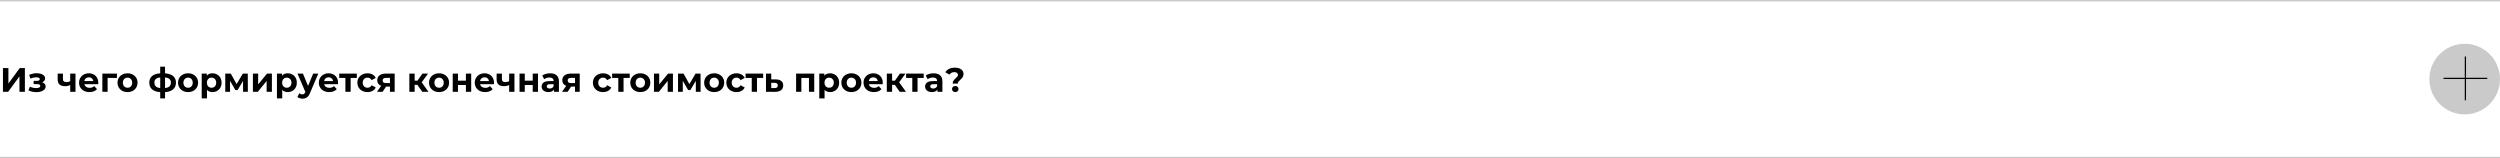 <svg width="1770" height="112" viewBox="0 0 1770 112" fill="none" xmlns="http://www.w3.org/2000/svg">
<ellipse cx="1745" cy="56" rx="25" ry="25" fill="#CACACA"/>
<path fill-rule="evenodd" clip-rule="evenodd" d="M1745.06 55.057L1745.06 40L1745.94 40L1745.94 55.057L1753.88 55.057L1761 55.057V55.943L1745.94 55.943L1745.94 71L1745.06 71L1745.06 55.943L1730 55.943L1730 55.057L1745.06 55.057Z" fill="black"/>
<path d="M2.088 48.2H5.952V59.144L13.968 48.2H17.616V65H13.776V54.08L5.76 65H2.088V48.2ZM29.887 58.28C30.655 58.52 31.247 58.888 31.663 59.384C32.095 59.88 32.311 60.472 32.311 61.16C32.311 61.976 32.031 62.696 31.471 63.32C30.911 63.928 30.143 64.4 29.167 64.736C28.191 65.072 27.087 65.24 25.855 65.24C24.847 65.24 23.855 65.136 22.879 64.928C21.903 64.72 20.999 64.408 20.167 63.992L21.175 61.376C22.535 62.032 24.039 62.36 25.687 62.36C26.567 62.36 27.255 62.232 27.751 61.976C28.263 61.704 28.519 61.328 28.519 60.848C28.519 60.432 28.343 60.12 27.991 59.912C27.639 59.688 27.127 59.576 26.455 59.576H23.815V57.248H26.119C26.775 57.248 27.279 57.144 27.631 56.936C27.983 56.728 28.159 56.424 28.159 56.024C28.159 55.608 27.935 55.288 27.487 55.064C27.055 54.84 26.431 54.728 25.615 54.728C24.367 54.728 23.007 55.024 21.535 55.616L20.623 53.024C22.415 52.24 24.159 51.848 25.855 51.848C27.023 51.848 28.063 51.992 28.975 52.28C29.903 52.568 30.631 52.992 31.159 53.552C31.687 54.096 31.951 54.736 31.951 55.472C31.951 56.08 31.767 56.632 31.399 57.128C31.031 57.608 30.527 57.992 29.887 58.28ZM53.447 52.088V65H49.703V60.2C48.615 60.744 47.415 61.016 46.103 61.016C44.359 61.016 43.039 60.624 42.143 59.84C41.263 59.04 40.823 57.808 40.823 56.144V52.088H44.567V55.904C44.567 56.688 44.767 57.256 45.167 57.608C45.583 57.96 46.175 58.136 46.943 58.136C47.919 58.136 48.839 57.928 49.703 57.512V52.088H53.447ZM69.594 58.592C69.594 58.64 69.57 58.976 69.522 59.6H59.754C59.93 60.4 60.346 61.032 61.002 61.496C61.658 61.96 62.474 62.192 63.45 62.192C64.122 62.192 64.714 62.096 65.226 61.904C65.754 61.696 66.242 61.376 66.69 60.944L68.682 63.104C67.466 64.496 65.69 65.192 63.354 65.192C61.898 65.192 60.61 64.912 59.49 64.352C58.37 63.776 57.506 62.984 56.898 61.976C56.29 60.968 55.986 59.824 55.986 58.544C55.986 57.28 56.282 56.144 56.874 55.136C57.482 54.112 58.306 53.32 59.346 52.76C60.402 52.184 61.578 51.896 62.874 51.896C64.138 51.896 65.282 52.168 66.306 52.712C67.33 53.256 68.13 54.04 68.706 55.064C69.298 56.072 69.594 57.248 69.594 58.592ZM62.898 54.728C62.05 54.728 61.338 54.968 60.762 55.448C60.186 55.928 59.834 56.584 59.706 57.416H66.066C65.938 56.6 65.586 55.952 65.01 55.472C64.434 54.976 63.73 54.728 62.898 54.728ZM82.808 55.16H76.184V65H72.464V52.088H82.808V55.16ZM90.301 65.192C88.941 65.192 87.717 64.912 86.629 64.352C85.557 63.776 84.717 62.984 84.109 61.976C83.501 60.968 83.197 59.824 83.197 58.544C83.197 57.264 83.501 56.12 84.109 55.112C84.717 54.104 85.557 53.32 86.629 52.76C87.717 52.184 88.941 51.896 90.301 51.896C91.661 51.896 92.877 52.184 93.949 52.76C95.021 53.32 95.861 54.104 96.469 55.112C97.077 56.12 97.381 57.264 97.381 58.544C97.381 59.824 97.077 60.968 96.469 61.976C95.861 62.984 95.021 63.776 93.949 64.352C92.877 64.912 91.661 65.192 90.301 65.192ZM90.301 62.12C91.261 62.12 92.045 61.8 92.653 61.16C93.277 60.504 93.589 59.632 93.589 58.544C93.589 57.456 93.277 56.592 92.653 55.952C92.045 55.296 91.261 54.968 90.301 54.968C89.341 54.968 88.549 55.296 87.925 55.952C87.301 56.592 86.989 57.456 86.989 58.544C86.989 59.632 87.301 60.504 87.925 61.16C88.549 61.8 89.341 62.12 90.301 62.12ZM124.585 58.496C124.585 60.496 123.913 62.08 122.569 63.248C121.241 64.4 119.337 65.064 116.857 65.24V69.656H113.425V65.24C110.945 65.064 109.033 64.408 107.689 63.272C106.361 62.12 105.697 60.528 105.697 58.496C105.697 56.496 106.353 54.944 107.665 53.84C108.993 52.736 110.913 52.096 113.425 51.92V47.192H116.857V51.92C119.337 52.096 121.241 52.744 122.569 53.864C123.913 54.984 124.585 56.528 124.585 58.496ZM109.321 58.496C109.321 59.648 109.649 60.536 110.305 61.16C110.961 61.784 112.001 62.176 113.425 62.336V54.824C112.001 54.968 110.961 55.344 110.305 55.952C109.649 56.544 109.321 57.392 109.321 58.496ZM116.857 62.336C118.281 62.176 119.321 61.784 119.977 61.16C120.649 60.536 120.985 59.648 120.985 58.496C120.985 57.392 120.649 56.544 119.977 55.952C119.321 55.344 118.281 54.968 116.857 54.824V62.336ZM133.168 65.192C131.808 65.192 130.584 64.912 129.496 64.352C128.424 63.776 127.584 62.984 126.976 61.976C126.368 60.968 126.064 59.824 126.064 58.544C126.064 57.264 126.368 56.12 126.976 55.112C127.584 54.104 128.424 53.32 129.496 52.76C130.584 52.184 131.808 51.896 133.168 51.896C134.528 51.896 135.744 52.184 136.816 52.76C137.888 53.32 138.728 54.104 139.336 55.112C139.944 56.12 140.248 57.264 140.248 58.544C140.248 59.824 139.944 60.968 139.336 61.976C138.728 62.984 137.888 63.776 136.816 64.352C135.744 64.912 134.528 65.192 133.168 65.192ZM133.168 62.12C134.128 62.12 134.912 61.8 135.52 61.16C136.144 60.504 136.456 59.632 136.456 58.544C136.456 57.456 136.144 56.592 135.52 55.952C134.912 55.296 134.128 54.968 133.168 54.968C132.208 54.968 131.416 55.296 130.792 55.952C130.168 56.592 129.856 57.456 129.856 58.544C129.856 59.632 130.168 60.504 130.792 61.16C131.416 61.8 132.208 62.12 133.168 62.12ZM150.431 51.896C151.631 51.896 152.719 52.176 153.695 52.736C154.687 53.28 155.463 54.056 156.023 55.064C156.583 56.056 156.863 57.216 156.863 58.544C156.863 59.872 156.583 61.04 156.023 62.048C155.463 63.04 154.687 63.816 153.695 64.376C152.719 64.92 151.631 65.192 150.431 65.192C148.783 65.192 147.487 64.672 146.543 63.632V69.656H142.799V52.088H146.375V53.576C147.303 52.456 148.655 51.896 150.431 51.896ZM149.783 62.12C150.743 62.12 151.527 61.8 152.135 61.16C152.759 60.504 153.071 59.632 153.071 58.544C153.071 57.456 152.759 56.592 152.135 55.952C151.527 55.296 150.743 54.968 149.783 54.968C148.823 54.968 148.031 55.296 147.407 55.952C146.799 56.592 146.495 57.456 146.495 58.544C146.495 59.632 146.799 60.504 147.407 61.16C148.031 61.8 148.823 62.12 149.783 62.12ZM172.088 65V57.272L168.224 63.752H166.64L162.872 57.248V65H159.488V52.088H163.4L167.528 59.552L171.92 52.088H175.424L175.472 65H172.088ZM179.058 52.088H182.778V59.768L189.066 52.088H192.498V65H188.778V57.32L182.514 65H179.058V52.088ZM203.705 51.896C204.905 51.896 205.993 52.176 206.969 52.736C207.961 53.28 208.737 54.056 209.297 55.064C209.857 56.056 210.137 57.216 210.137 58.544C210.137 59.872 209.857 61.04 209.297 62.048C208.737 63.04 207.961 63.816 206.969 64.376C205.993 64.92 204.905 65.192 203.705 65.192C202.057 65.192 200.761 64.672 199.817 63.632V69.656H196.073V52.088H199.649V53.576C200.577 52.456 201.929 51.896 203.705 51.896ZM203.057 62.12C204.017 62.12 204.801 61.8 205.409 61.16C206.033 60.504 206.345 59.632 206.345 58.544C206.345 57.456 206.033 56.592 205.409 55.952C204.801 55.296 204.017 54.968 203.057 54.968C202.097 54.968 201.305 55.296 200.681 55.952C200.073 56.592 199.769 57.456 199.769 58.544C199.769 59.632 200.073 60.504 200.681 61.16C201.305 61.8 202.097 62.12 203.057 62.12ZM225.345 52.088L219.513 65.792C218.921 67.28 218.185 68.328 217.305 68.936C216.441 69.544 215.393 69.848 214.161 69.848C213.489 69.848 212.825 69.744 212.169 69.536C211.513 69.328 210.977 69.04 210.561 68.672L211.929 66.008C212.217 66.264 212.545 66.464 212.913 66.608C213.297 66.752 213.673 66.824 214.041 66.824C214.553 66.824 214.969 66.696 215.289 66.44C215.609 66.2 215.897 65.792 216.153 65.216L216.201 65.096L210.609 52.088H214.473L218.097 60.848L221.745 52.088H225.345ZM239.352 58.592C239.352 58.64 239.328 58.976 239.28 59.6H229.512C229.688 60.4 230.104 61.032 230.76 61.496C231.416 61.96 232.232 62.192 233.208 62.192C233.88 62.192 234.472 62.096 234.984 61.904C235.512 61.696 236 61.376 236.448 60.944L238.44 63.104C237.224 64.496 235.448 65.192 233.112 65.192C231.656 65.192 230.368 64.912 229.248 64.352C228.128 63.776 227.264 62.984 226.656 61.976C226.048 60.968 225.744 59.824 225.744 58.544C225.744 57.28 226.04 56.144 226.632 55.136C227.24 54.112 228.064 53.32 229.104 52.76C230.16 52.184 231.336 51.896 232.632 51.896C233.896 51.896 235.04 52.168 236.064 52.712C237.088 53.256 237.888 54.04 238.464 55.064C239.056 56.072 239.352 57.248 239.352 58.592ZM232.656 54.728C231.808 54.728 231.096 54.968 230.52 55.448C229.944 55.928 229.592 56.584 229.464 57.416H235.824C235.696 56.6 235.344 55.952 234.768 55.472C234.192 54.976 233.488 54.728 232.656 54.728ZM252.625 55.16H248.257V65H244.537V55.16H240.169V52.088H252.625V55.16ZM260.225 65.192C258.849 65.192 257.609 64.912 256.505 64.352C255.417 63.776 254.561 62.984 253.937 61.976C253.329 60.968 253.025 59.824 253.025 58.544C253.025 57.264 253.329 56.12 253.937 55.112C254.561 54.104 255.417 53.32 256.505 52.76C257.609 52.184 258.849 51.896 260.225 51.896C261.585 51.896 262.769 52.184 263.777 52.76C264.801 53.32 265.545 54.128 266.009 55.184L263.105 56.744C262.433 55.56 261.465 54.968 260.201 54.968C259.225 54.968 258.417 55.288 257.777 55.928C257.137 56.568 256.817 57.44 256.817 58.544C256.817 59.648 257.137 60.52 257.777 61.16C258.417 61.8 259.225 62.12 260.201 62.12C261.481 62.12 262.449 61.528 263.105 60.344L266.009 61.928C265.545 62.952 264.801 63.752 263.777 64.328C262.769 64.904 261.585 65.192 260.225 65.192ZM279.428 52.088V65H276.092V61.304H273.332L270.884 65H266.9L269.852 60.776C268.956 60.424 268.268 59.92 267.788 59.264C267.324 58.592 267.092 57.784 267.092 56.84C267.092 55.32 267.636 54.152 268.724 53.336C269.828 52.504 271.34 52.088 273.26 52.088H279.428ZM273.332 55.136C272.532 55.136 271.924 55.28 271.508 55.568C271.108 55.856 270.908 56.32 270.908 56.96C270.908 57.6 271.1 58.072 271.484 58.376C271.884 58.664 272.484 58.808 273.284 58.808H276.092V55.136H273.332ZM295.511 60.104H293.567V65H289.823V52.088H293.567V57.104H295.583L299.087 52.088H303.071L298.559 58.28L303.383 65H298.967L295.511 60.104ZM310.871 65.192C309.511 65.192 308.287 64.912 307.199 64.352C306.127 63.776 305.287 62.984 304.679 61.976C304.071 60.968 303.767 59.824 303.767 58.544C303.767 57.264 304.071 56.12 304.679 55.112C305.287 54.104 306.127 53.32 307.199 52.76C308.287 52.184 309.511 51.896 310.871 51.896C312.231 51.896 313.447 52.184 314.519 52.76C315.591 53.32 316.431 54.104 317.039 55.112C317.647 56.12 317.951 57.264 317.951 58.544C317.951 59.824 317.647 60.968 317.039 61.976C316.431 62.984 315.591 63.776 314.519 64.352C313.447 64.912 312.231 65.192 310.871 65.192ZM310.871 62.12C311.831 62.12 312.615 61.8 313.223 61.16C313.847 60.504 314.159 59.632 314.159 58.544C314.159 57.456 313.847 56.592 313.223 55.952C312.615 55.296 311.831 54.968 310.871 54.968C309.911 54.968 309.119 55.296 308.495 55.952C307.871 56.592 307.559 57.456 307.559 58.544C307.559 59.632 307.871 60.504 308.495 61.16C309.119 61.8 309.911 62.12 310.871 62.12ZM320.527 52.088H324.247V57.128H329.863V52.088H333.607V65H329.863V60.176H324.247V65H320.527V52.088ZM349.743 58.592C349.743 58.64 349.719 58.976 349.671 59.6H339.903C340.079 60.4 340.495 61.032 341.151 61.496C341.807 61.96 342.623 62.192 343.599 62.192C344.271 62.192 344.863 62.096 345.375 61.904C345.903 61.696 346.391 61.376 346.839 60.944L348.831 63.104C347.615 64.496 345.839 65.192 343.503 65.192C342.047 65.192 340.759 64.912 339.639 64.352C338.519 63.776 337.655 62.984 337.047 61.976C336.439 60.968 336.135 59.824 336.135 58.544C336.135 57.28 336.431 56.144 337.023 55.136C337.631 54.112 338.455 53.32 339.495 52.76C340.551 52.184 341.727 51.896 343.023 51.896C344.287 51.896 345.431 52.168 346.455 52.712C347.479 53.256 348.279 54.04 348.855 55.064C349.447 56.072 349.743 57.248 349.743 58.592ZM343.047 54.728C342.199 54.728 341.487 54.968 340.911 55.448C340.335 55.928 339.983 56.584 339.855 57.416H346.215C346.087 56.6 345.735 55.952 345.159 55.472C344.583 54.976 343.879 54.728 343.047 54.728ZM364.229 52.088V65H360.485V60.2C359.397 60.744 358.197 61.016 356.885 61.016C355.141 61.016 353.821 60.624 352.925 59.84C352.045 59.04 351.604 57.808 351.604 56.144V52.088H355.349V55.904C355.349 56.688 355.549 57.256 355.949 57.608C356.365 57.96 356.957 58.136 357.725 58.136C358.701 58.136 359.621 57.928 360.485 57.512V52.088H364.229ZM367.823 52.088H371.543V57.128H377.159V52.088H380.903V65H377.159V60.176H371.543V65H367.823V52.088ZM389.504 51.896C391.504 51.896 393.04 52.376 394.112 53.336C395.184 54.28 395.72 55.712 395.72 57.632V65H392.216V63.392C391.512 64.592 390.2 65.192 388.28 65.192C387.288 65.192 386.424 65.024 385.688 64.688C384.968 64.352 384.416 63.888 384.032 63.296C383.648 62.704 383.456 62.032 383.456 61.28C383.456 60.08 383.904 59.136 384.8 58.448C385.712 57.76 387.112 57.416 389 57.416H391.976C391.976 56.6 391.728 55.976 391.232 55.544C390.736 55.096 389.992 54.872 389 54.872C388.312 54.872 387.632 54.984 386.96 55.208C386.304 55.416 385.744 55.704 385.28 56.072L383.936 53.456C384.64 52.96 385.48 52.576 386.456 52.304C387.448 52.032 388.464 51.896 389.504 51.896ZM389.216 62.672C389.856 62.672 390.424 62.528 390.92 62.24C391.416 61.936 391.768 61.496 391.976 60.92V59.6H389.408C387.872 59.6 387.104 60.104 387.104 61.112C387.104 61.592 387.288 61.976 387.656 62.264C388.04 62.536 388.56 62.672 389.216 62.672ZM410.444 52.088V65H407.108V61.304H404.348L401.9 65H397.916L400.868 60.776C399.972 60.424 399.284 59.92 398.804 59.264C398.34 58.592 398.108 57.784 398.108 56.84C398.108 55.32 398.652 54.152 399.74 53.336C400.844 52.504 402.356 52.088 404.276 52.088H410.444ZM404.348 55.136C403.548 55.136 402.94 55.28 402.524 55.568C402.124 55.856 401.924 56.32 401.924 56.96C401.924 57.6 402.116 58.072 402.5 58.376C402.9 58.664 403.5 58.808 404.3 58.808H407.108V55.136H404.348ZM426.983 65.192C425.607 65.192 424.367 64.912 423.263 64.352C422.175 63.776 421.319 62.984 420.695 61.976C420.087 60.968 419.783 59.824 419.783 58.544C419.783 57.264 420.087 56.12 420.695 55.112C421.319 54.104 422.175 53.32 423.263 52.76C424.367 52.184 425.607 51.896 426.983 51.896C428.343 51.896 429.527 52.184 430.535 52.76C431.559 53.32 432.303 54.128 432.767 55.184L429.863 56.744C429.191 55.56 428.223 54.968 426.959 54.968C425.983 54.968 425.175 55.288 424.535 55.928C423.895 56.568 423.575 57.44 423.575 58.544C423.575 59.648 423.895 60.52 424.535 61.16C425.175 61.8 425.983 62.12 426.959 62.12C428.239 62.12 429.207 61.528 429.863 60.344L432.767 61.928C432.303 62.952 431.559 63.752 430.535 64.328C429.527 64.904 428.343 65.192 426.983 65.192ZM445.843 55.16H441.475V65H437.755V55.16H433.387V52.088H445.843V55.16ZM453.348 65.192C451.988 65.192 450.764 64.912 449.676 64.352C448.604 63.776 447.764 62.984 447.156 61.976C446.548 60.968 446.244 59.824 446.244 58.544C446.244 57.264 446.548 56.12 447.156 55.112C447.764 54.104 448.604 53.32 449.676 52.76C450.764 52.184 451.988 51.896 453.348 51.896C454.708 51.896 455.924 52.184 456.996 52.76C458.068 53.32 458.908 54.104 459.516 55.112C460.124 56.12 460.428 57.264 460.428 58.544C460.428 59.824 460.124 60.968 459.516 61.976C458.908 62.984 458.068 63.776 456.996 64.352C455.924 64.912 454.708 65.192 453.348 65.192ZM453.348 62.12C454.308 62.12 455.092 61.8 455.7 61.16C456.324 60.504 456.636 59.632 456.636 58.544C456.636 57.456 456.324 56.592 455.7 55.952C455.092 55.296 454.308 54.968 453.348 54.968C452.388 54.968 451.596 55.296 450.972 55.952C450.348 56.592 450.036 57.456 450.036 58.544C450.036 59.632 450.348 60.504 450.972 61.16C451.596 61.8 452.388 62.12 453.348 62.12ZM463.003 52.088H466.723V59.768L473.011 52.088H476.443V65H472.723V57.32L466.459 65H463.003V52.088ZM492.642 65V57.272L488.778 63.752H487.194L483.426 57.248V65H480.042V52.088H483.954L488.082 59.552L492.474 52.088H495.978L496.026 65H492.642ZM505.661 65.192C504.301 65.192 503.077 64.912 501.989 64.352C500.917 63.776 500.077 62.984 499.469 61.976C498.861 60.968 498.557 59.824 498.557 58.544C498.557 57.264 498.861 56.12 499.469 55.112C500.077 54.104 500.917 53.32 501.989 52.76C503.077 52.184 504.301 51.896 505.661 51.896C507.021 51.896 508.237 52.184 509.309 52.76C510.381 53.32 511.221 54.104 511.829 55.112C512.437 56.12 512.741 57.264 512.741 58.544C512.741 59.824 512.437 60.968 511.829 61.976C511.221 62.984 510.381 63.776 509.309 64.352C508.237 64.912 507.021 65.192 505.661 65.192ZM505.661 62.12C506.621 62.12 507.405 61.8 508.013 61.16C508.637 60.504 508.949 59.632 508.949 58.544C508.949 57.456 508.637 56.592 508.013 55.952C507.405 55.296 506.621 54.968 505.661 54.968C504.701 54.968 503.909 55.296 503.285 55.952C502.661 56.592 502.349 57.456 502.349 58.544C502.349 59.632 502.661 60.504 503.285 61.16C503.909 61.8 504.701 62.12 505.661 62.12ZM521.46 65.192C520.084 65.192 518.844 64.912 517.74 64.352C516.652 63.776 515.796 62.984 515.172 61.976C514.564 60.968 514.26 59.824 514.26 58.544C514.26 57.264 514.564 56.12 515.172 55.112C515.796 54.104 516.652 53.32 517.74 52.76C518.844 52.184 520.084 51.896 521.46 51.896C522.82 51.896 524.004 52.184 525.012 52.76C526.036 53.32 526.78 54.128 527.244 55.184L524.34 56.744C523.668 55.56 522.7 54.968 521.436 54.968C520.46 54.968 519.652 55.288 519.012 55.928C518.372 56.568 518.052 57.44 518.052 58.544C518.052 59.648 518.372 60.52 519.012 61.16C519.652 61.8 520.46 62.12 521.436 62.12C522.716 62.12 523.684 61.528 524.34 60.344L527.244 61.928C526.78 62.952 526.036 63.752 525.012 64.328C524.004 64.904 522.82 65.192 521.46 65.192ZM540.32 55.16H535.952V65H532.232V55.16H527.864V52.088H540.32V55.16ZM549.3 56.216C550.98 56.232 552.268 56.616 553.164 57.368C554.06 58.104 554.508 59.152 554.508 60.512C554.508 61.936 554.004 63.048 552.996 63.848C552.004 64.632 550.604 65.024 548.796 65.024L542.316 65V52.088H546.036V56.216H549.3ZM548.46 62.36C549.18 62.376 549.732 62.224 550.116 61.904C550.5 61.584 550.692 61.104 550.692 60.464C550.692 59.84 550.5 59.384 550.116 59.096C549.748 58.808 549.196 58.656 548.46 58.64L546.036 58.616V62.36H548.46ZM576.484 52.088V65H572.74V55.16H567.364V65H563.644V52.088H576.484ZM587.681 51.896C588.881 51.896 589.969 52.176 590.945 52.736C591.937 53.28 592.713 54.056 593.273 55.064C593.833 56.056 594.113 57.216 594.113 58.544C594.113 59.872 593.833 61.04 593.273 62.048C592.713 63.04 591.937 63.816 590.945 64.376C589.969 64.92 588.881 65.192 587.681 65.192C586.033 65.192 584.737 64.672 583.793 63.632V69.656H580.049V52.088H583.625V53.576C584.553 52.456 585.905 51.896 587.681 51.896ZM587.033 62.12C587.993 62.12 588.777 61.8 589.385 61.16C590.009 60.504 590.321 59.632 590.321 58.544C590.321 57.456 590.009 56.592 589.385 55.952C588.777 55.296 587.993 54.968 587.033 54.968C586.073 54.968 585.281 55.296 584.657 55.952C584.049 56.592 583.745 57.456 583.745 58.544C583.745 59.632 584.049 60.504 584.657 61.16C585.281 61.8 586.073 62.12 587.033 62.12ZM602.786 65.192C601.426 65.192 600.202 64.912 599.114 64.352C598.042 63.776 597.202 62.984 596.594 61.976C595.986 60.968 595.682 59.824 595.682 58.544C595.682 57.264 595.986 56.12 596.594 55.112C597.202 54.104 598.042 53.32 599.114 52.76C600.202 52.184 601.426 51.896 602.786 51.896C604.146 51.896 605.362 52.184 606.434 52.76C607.506 53.32 608.346 54.104 608.954 55.112C609.562 56.12 609.866 57.264 609.866 58.544C609.866 59.824 609.562 60.968 608.954 61.976C608.346 62.984 607.506 63.776 606.434 64.352C605.362 64.912 604.146 65.192 602.786 65.192ZM602.786 62.12C603.746 62.12 604.53 61.8 605.138 61.16C605.762 60.504 606.074 59.632 606.074 58.544C606.074 57.456 605.762 56.592 605.138 55.952C604.53 55.296 603.746 54.968 602.786 54.968C601.826 54.968 601.034 55.296 600.41 55.952C599.786 56.592 599.474 57.456 599.474 58.544C599.474 59.632 599.786 60.504 600.41 61.16C601.034 61.8 601.826 62.12 602.786 62.12ZM624.993 58.592C624.993 58.64 624.969 58.976 624.921 59.6H615.153C615.329 60.4 615.745 61.032 616.401 61.496C617.057 61.96 617.873 62.192 618.849 62.192C619.521 62.192 620.113 62.096 620.625 61.904C621.153 61.696 621.641 61.376 622.089 60.944L624.081 63.104C622.865 64.496 621.089 65.192 618.753 65.192C617.297 65.192 616.009 64.912 614.889 64.352C613.769 63.776 612.905 62.984 612.297 61.976C611.689 60.968 611.385 59.824 611.385 58.544C611.385 57.28 611.681 56.144 612.273 55.136C612.881 54.112 613.705 53.32 614.745 52.76C615.801 52.184 616.977 51.896 618.273 51.896C619.537 51.896 620.681 52.168 621.705 52.712C622.729 53.256 623.529 54.04 624.105 55.064C624.697 56.072 624.993 57.248 624.993 58.592ZM618.297 54.728C617.449 54.728 616.737 54.968 616.161 55.448C615.585 55.928 615.233 56.584 615.105 57.416H621.465C621.337 56.6 620.985 55.952 620.409 55.472C619.833 54.976 619.129 54.728 618.297 54.728ZM633.551 60.104H631.607V65H627.863V52.088H631.607V57.104H633.623L637.127 52.088H641.111L636.599 58.28L641.423 65H637.007L633.551 60.104ZM653.992 55.16H649.624V65H645.904V55.16H641.536V52.088H653.992V55.16ZM661.004 51.896C663.004 51.896 664.54 52.376 665.612 53.336C666.684 54.28 667.22 55.712 667.22 57.632V65H663.716V63.392C663.012 64.592 661.7 65.192 659.78 65.192C658.788 65.192 657.924 65.024 657.188 64.688C656.468 64.352 655.916 63.888 655.532 63.296C655.148 62.704 654.956 62.032 654.956 61.28C654.956 60.08 655.404 59.136 656.3 58.448C657.212 57.76 658.612 57.416 660.5 57.416H663.476C663.476 56.6 663.228 55.976 662.732 55.544C662.236 55.096 661.492 54.872 660.5 54.872C659.812 54.872 659.132 54.984 658.46 55.208C657.804 55.416 657.244 55.704 656.78 56.072L655.436 53.456C656.14 52.96 656.98 52.576 657.956 52.304C658.948 52.032 659.964 51.896 661.004 51.896ZM660.716 62.672C661.356 62.672 661.924 62.528 662.42 62.24C662.916 61.936 663.268 61.496 663.476 60.92V59.6H660.908C659.372 59.6 658.604 60.104 658.604 61.112C658.604 61.592 658.788 61.976 659.156 62.264C659.54 62.536 660.06 62.672 660.716 62.672ZM674.513 59.168C674.513 58.336 674.697 57.648 675.065 57.104C675.449 56.56 676.001 55.96 676.721 55.304C677.249 54.824 677.633 54.424 677.873 54.104C678.129 53.768 678.257 53.392 678.257 52.976C678.257 52.384 678.017 51.92 677.537 51.584C677.073 51.232 676.449 51.056 675.665 51.056C674.913 51.056 674.241 51.216 673.649 51.536C673.073 51.84 672.585 52.272 672.185 52.832L669.281 51.128C669.953 50.104 670.857 49.312 671.993 48.752C673.145 48.192 674.505 47.912 676.073 47.912C677.913 47.912 679.385 48.304 680.489 49.088C681.609 49.872 682.169 50.96 682.169 52.352C682.169 53.008 682.057 53.584 681.833 54.08C681.625 54.576 681.361 55 681.041 55.352C680.737 55.688 680.337 56.08 679.841 56.528C679.249 57.056 678.817 57.504 678.545 57.872C678.273 58.224 678.137 58.656 678.137 59.168H674.513ZM676.337 65.192C675.681 65.192 675.129 64.984 674.681 64.568C674.249 64.136 674.033 63.616 674.033 63.008C674.033 62.4 674.249 61.896 674.681 61.496C675.113 61.08 675.665 60.872 676.337 60.872C677.009 60.872 677.561 61.08 677.993 61.496C678.425 61.896 678.641 62.4 678.641 63.008C678.641 63.616 678.417 64.136 677.969 64.568C677.537 64.984 676.993 65.192 676.337 65.192Z" fill="black"/>
<path d="M0 0H1770V1H0V0Z" fill="#CACACA"/>
<path d="M0 111H1770V112H0V111Z" fill="#CACACA"/>
</svg>
